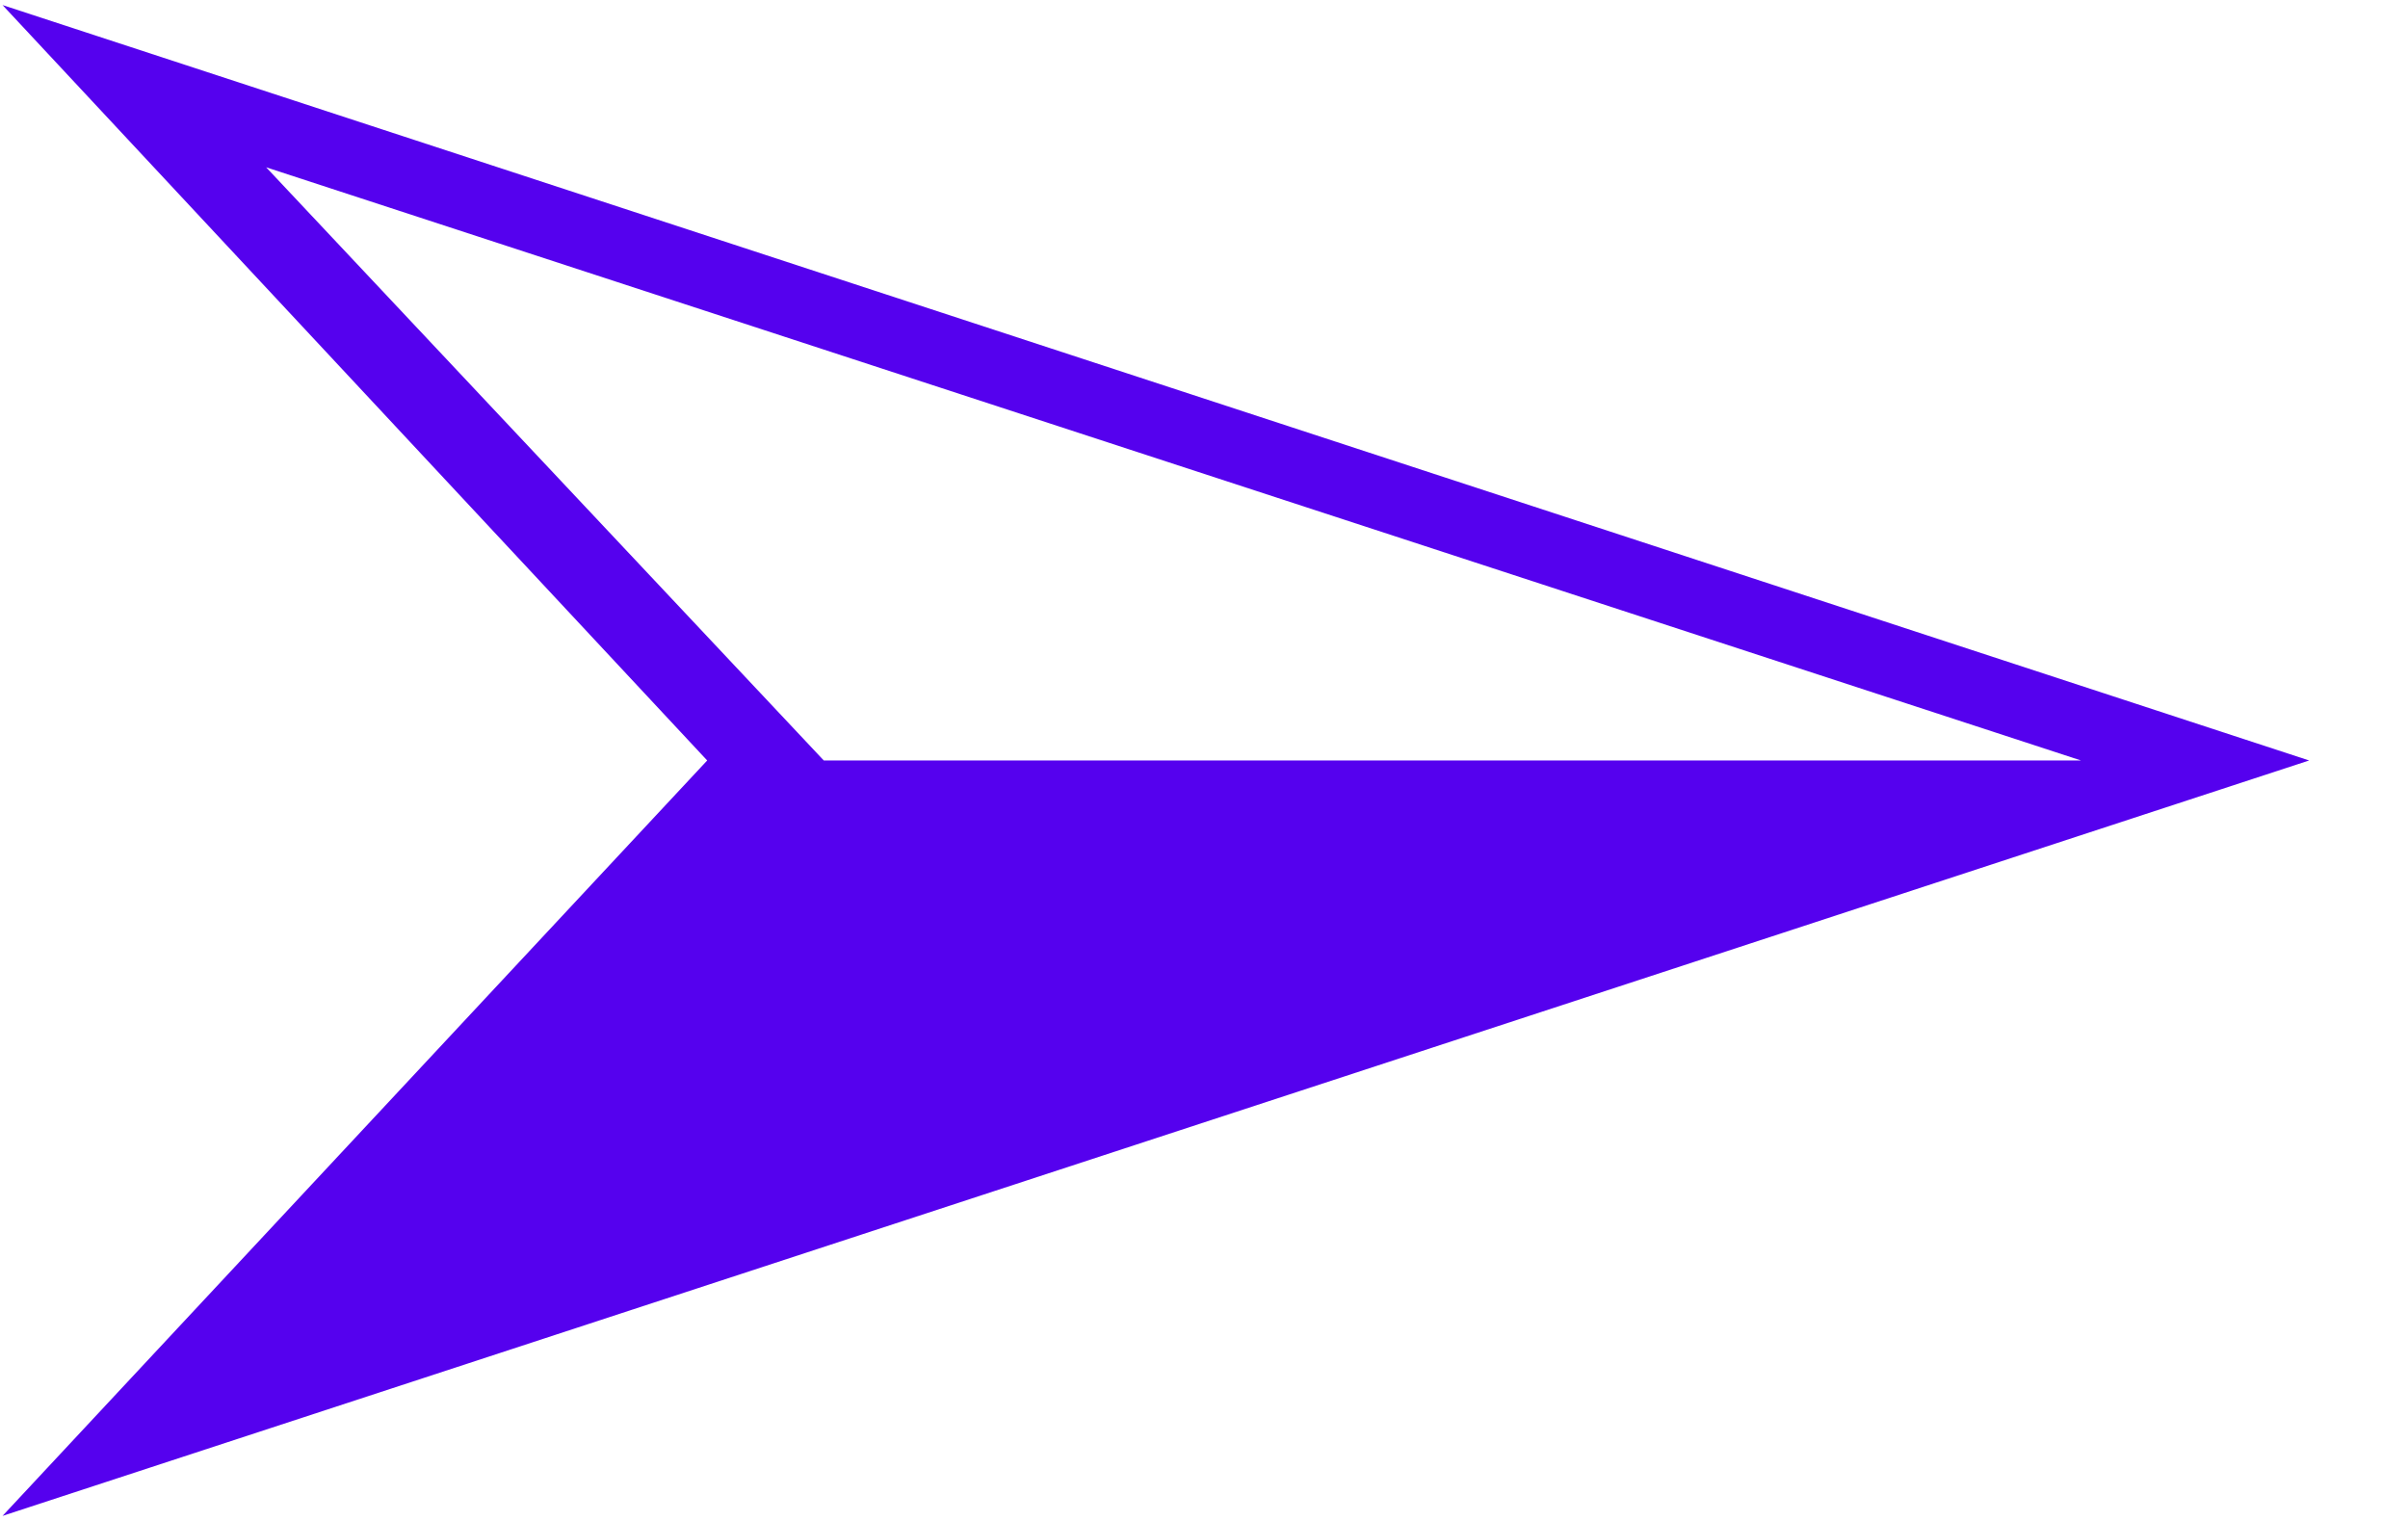 <svg width="19" height="12" viewBox="0 0 19 12" fill="none" xmlns="http://www.w3.org/2000/svg">
<path d="M0.02 11.96L18.22 6L0.02 0.04L5.58 6L0.02 11.96ZM6.5 6L2.1 1.32L16.42 6H6.5Z" fill="#5501EE"/>
</svg>
